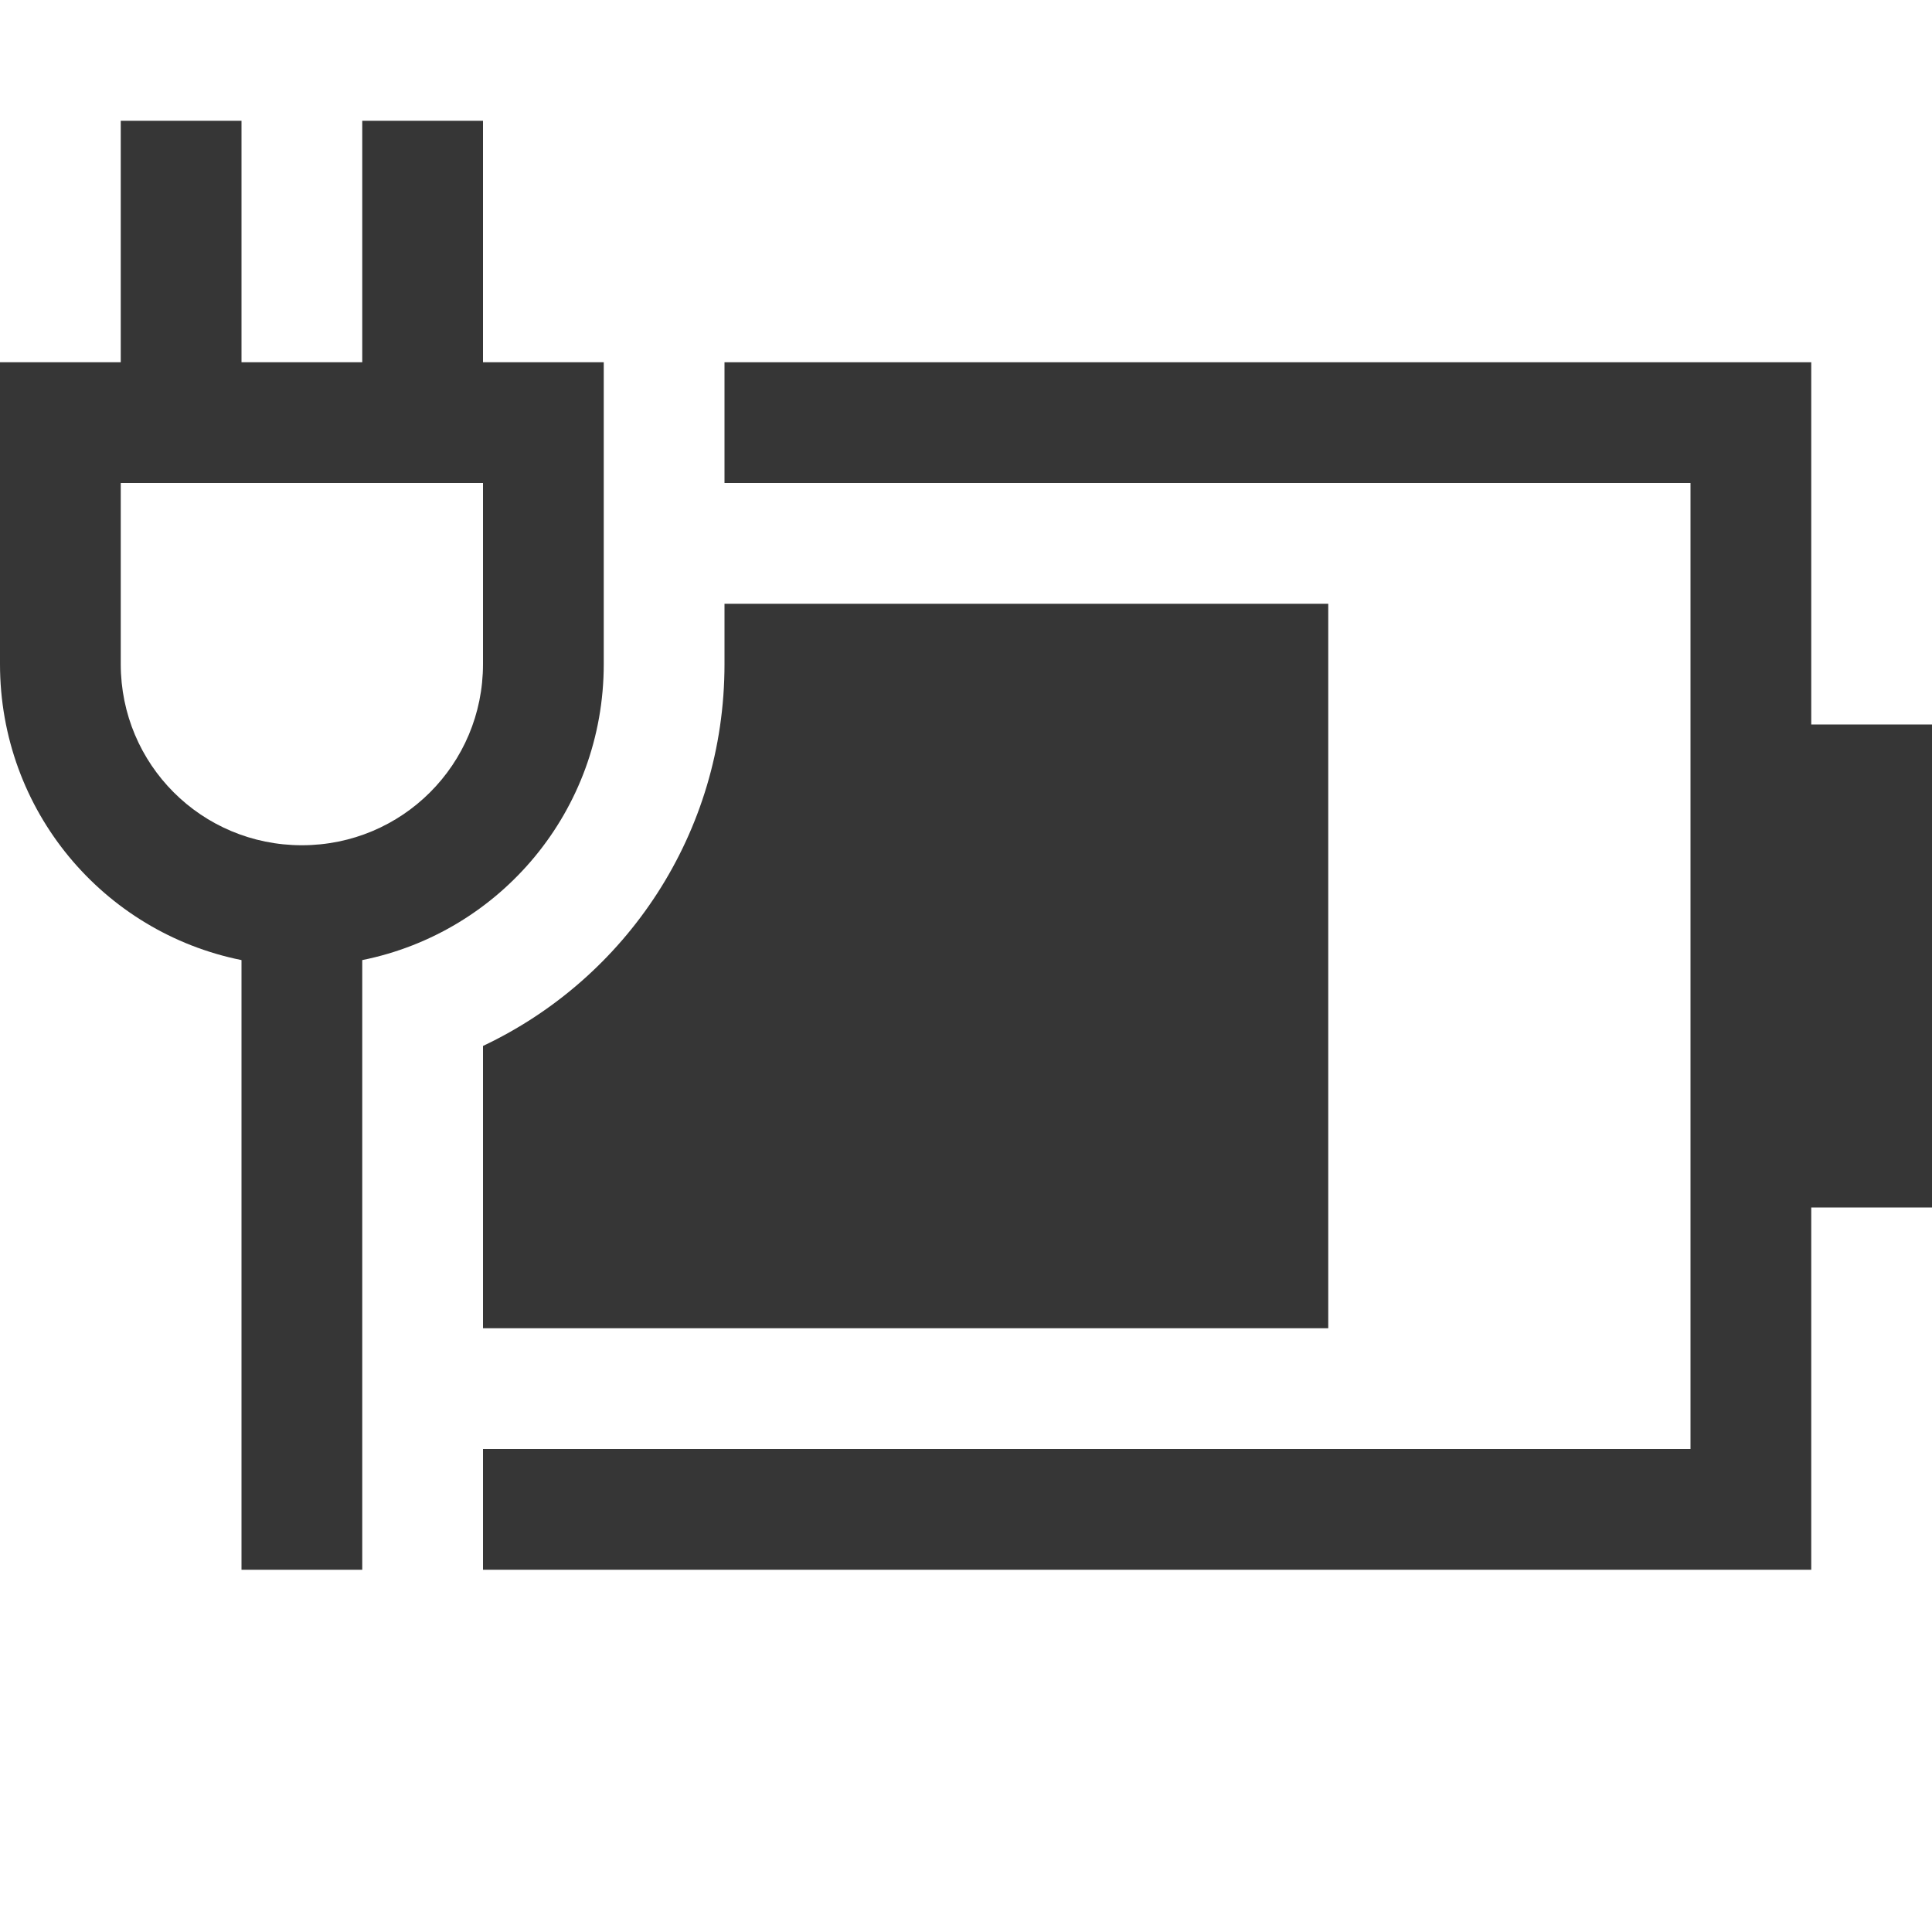 <?xml version="1.0" encoding="UTF-8" standalone="no"?>
<!-- Created with Inkscape (http://www.inkscape.org/) -->

<svg
   width="16"
   height="16"
   viewBox="0 0 16 16"
   version="1.1"
   id="svg1"
   inkscape:version="1.3.2 (091e20ef0f, 2023-11-25, custom)"
   sodipodi:docname="battery-080-charging.svg"
   xmlns:inkscape="http://www.inkscape.org/namespaces/inkscape"
   xmlns:sodipodi="http://sodipodi.sourceforge.net/DTD/sodipodi-0.dtd"
   xmlns="http://www.w3.org/2000/svg"
   xmlns:svg="http://www.w3.org/2000/svg">
  <sodipodi:namedview
     id="namedview1"
     pagecolor="#ffffff"
     bordercolor="#000000"
     borderopacity="0.25"
     inkscape:showpageshadow="2"
     inkscape:pageopacity="0.0"
     inkscape:pagecheckerboard="0"
     inkscape:deskcolor="#d1d1d1"
     inkscape:document-units="px"
     inkscape:zoom="51.25"
     inkscape:cx="7.9902439"
     inkscape:cy="8"
     inkscape:window-width="1920"
     inkscape:window-height="1017"
     inkscape:window-x="0"
     inkscape:window-y="0"
     inkscape:window-maximized="1"
     inkscape:current-layer="svg1" />
  <defs
     id="defs1">
    <style
       id="current-color-scheme"
       type="text/css">
   .ColorScheme-Text { color:#363636; } .ColorScheme-Highlight { color:#4285f4; } .ColorScheme-NeutralText { color:#ff9800; } .ColorScheme-PositiveText { color:#4caf50; } .ColorScheme-NegativeText { color:#f44336; }
   </style>
  </defs>
  <path
     id="path1"
     style="fill:currentColor;stroke-width:2"
     class="ColorScheme-Text"
     d="m 6,3 v 1 h 8 v 8 H 4 v 1 h 11 v -3 h 1 V 6 H 15 V 3 Z" />
  <path
     id="path2"
     style="fill:currentColor;stroke-width:2"
     class="ColorScheme-Text"
     d="M 6 5 L 6 5.5 C 6 6.901 5.184 8.103 4 8.662 L 4 11 L 11 11 L 11 5 L 6 5 z " />
  <path
     id="rect1"
     style="fill:currentColor;stroke-width:2"
     class="ColorScheme-Text"
     d="M 1,1 V 3 H 0 V 5.5 C 0,6.714 0.856,7.721 2,7.951 V 13 H 3 V 7.951 C 4.144,7.721 5,6.714 5,5.5 V 3 H 4 V 1 H 3 V 3 H 2 V 1 Z M 1,4 H 4 V 5.5 C 4,6.331 3.331,7 2.5,7 1.669,7 1,6.331 1,5.5 Z" />
</svg>
